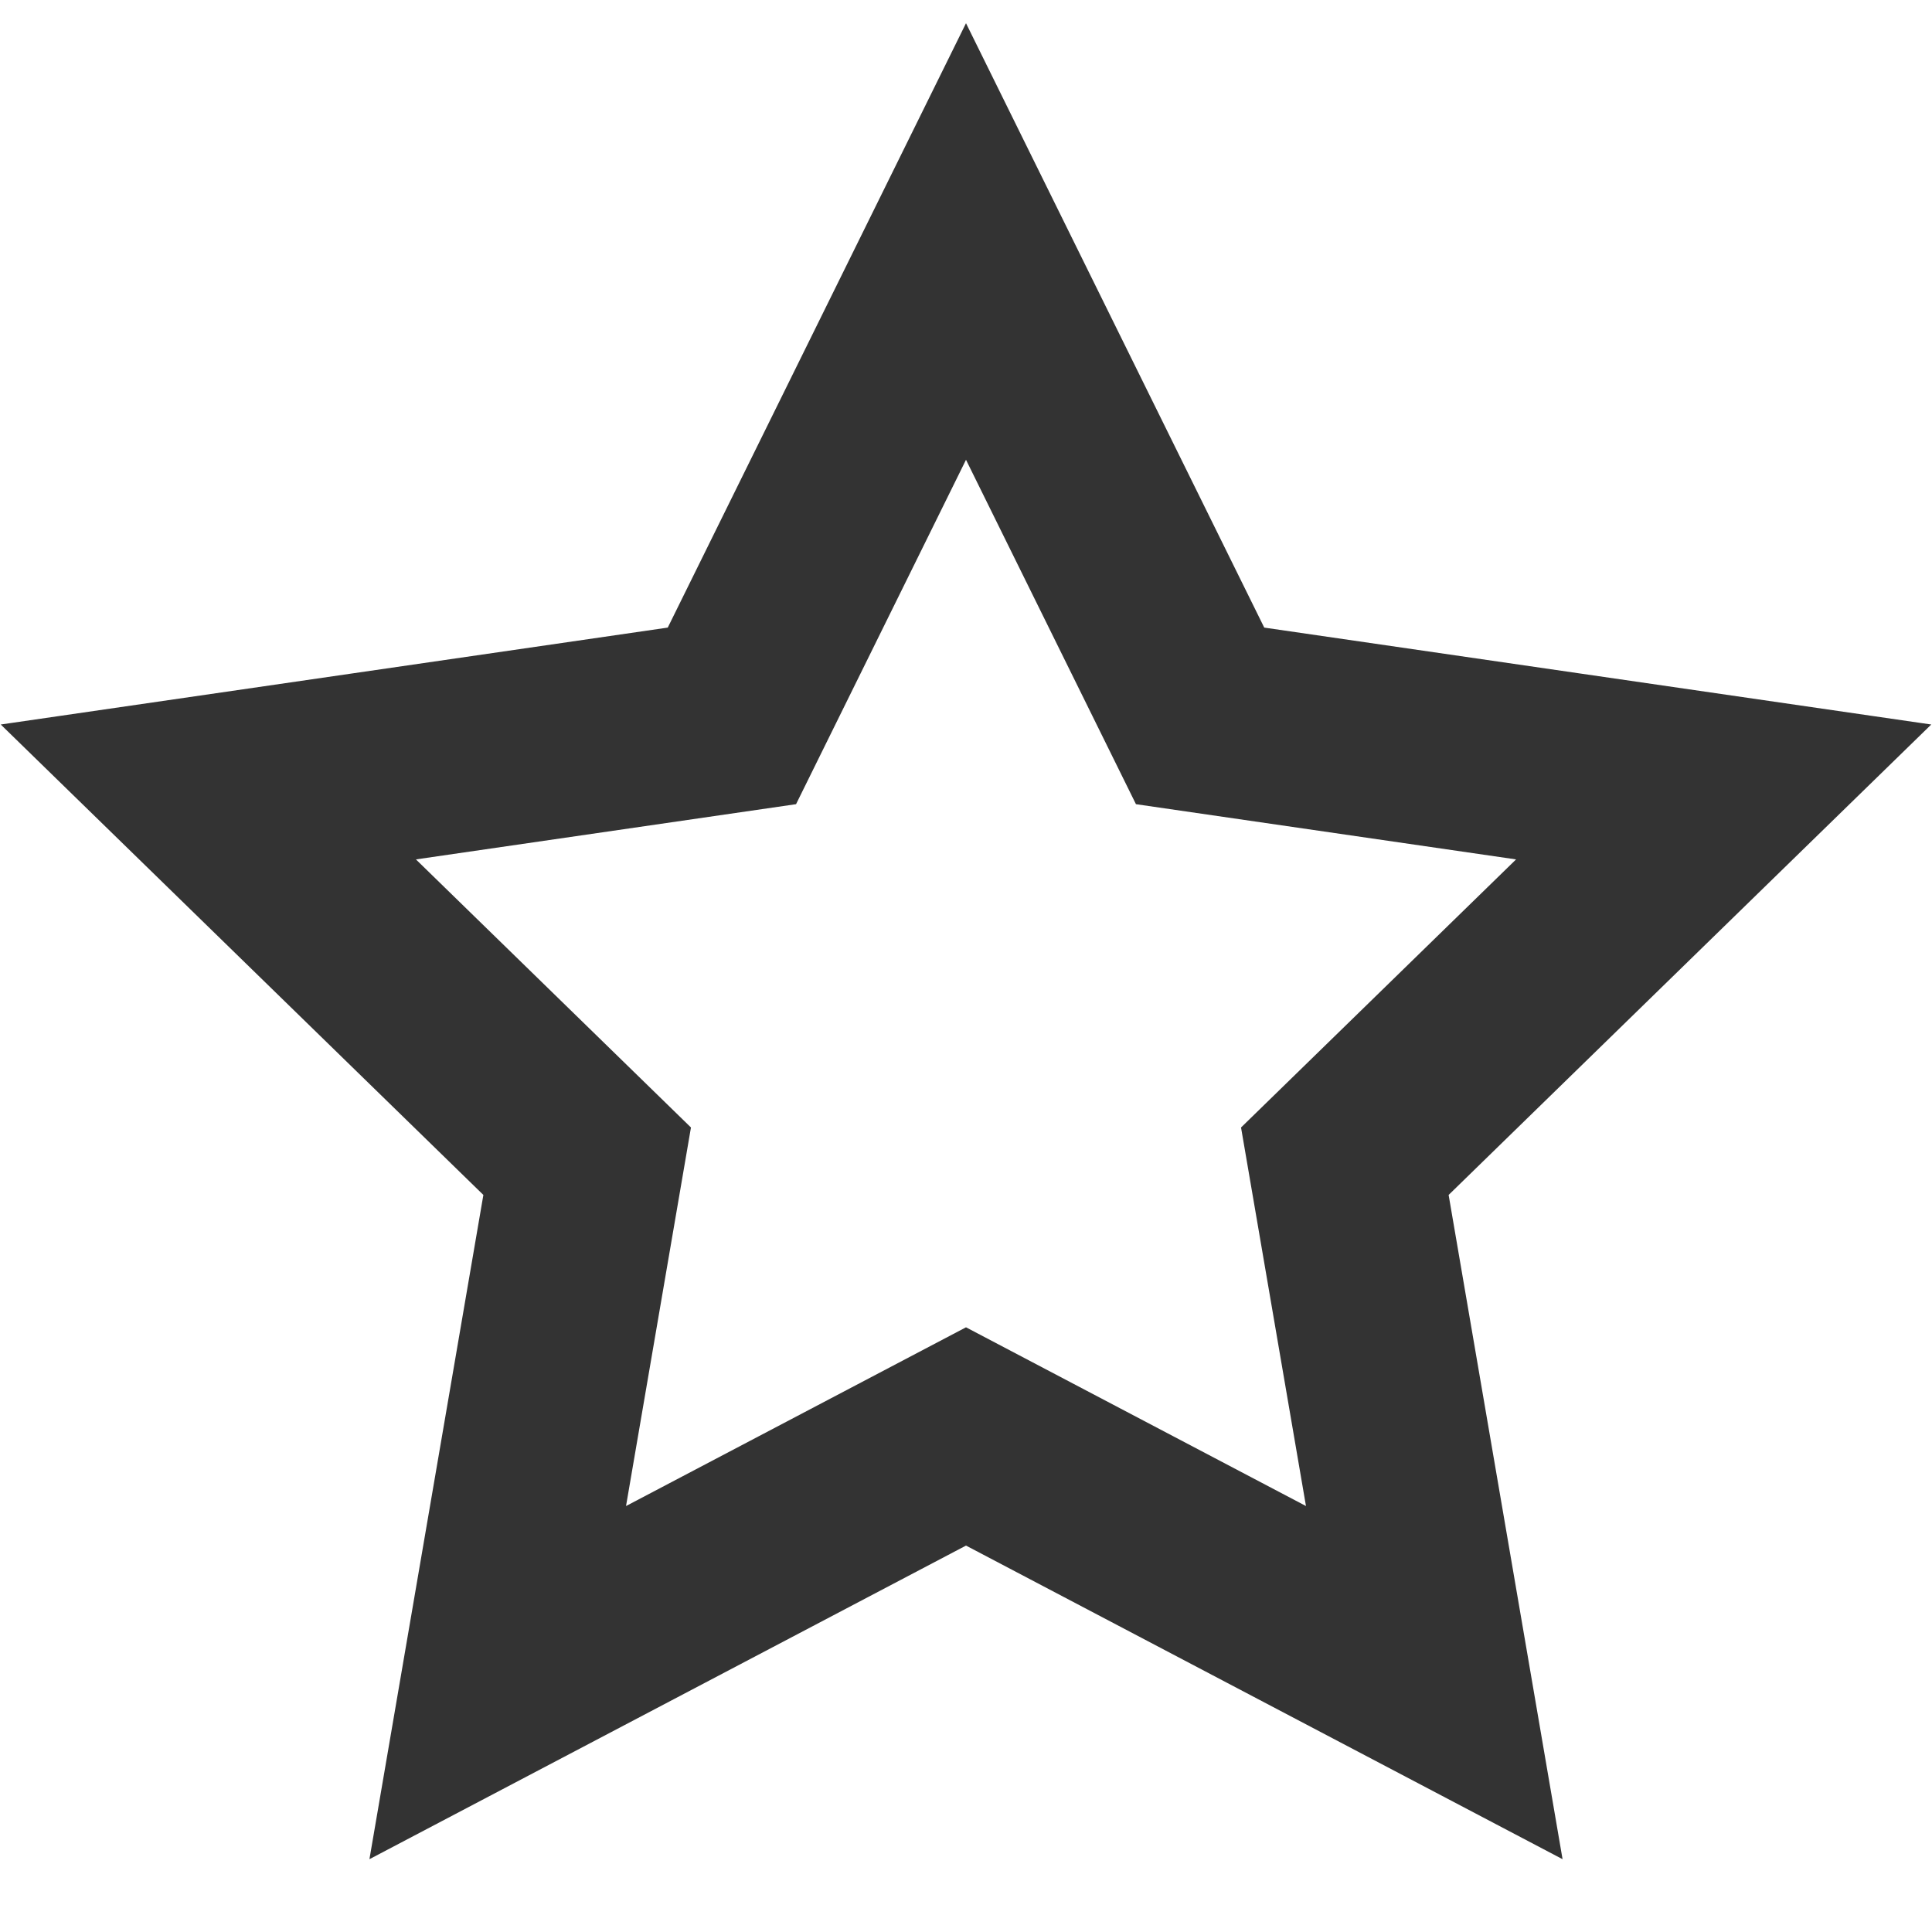 <svg role="img" xmlns="http://www.w3.org/2000/svg" width="40px" height="40px" viewBox="0 0 24 24" aria-labelledby="starIconTitle starIconDesc" stroke="#333333" stroke-width="2.4" stroke-linecap="square" stroke-linejoin="miter" fill="none" color="#333333"> <title id="starIconTitle">Star</title> <desc id="starIconDesc">Icon of a five-pointed star</desc> <polygon points="12 17.844 6.183 20.902 7.294 14.425 2.588 9.838 9.092 8.893 12 3 14.908 8.893 21.412 9.838 16.706 14.425 17.817 20.902"/> </svg>